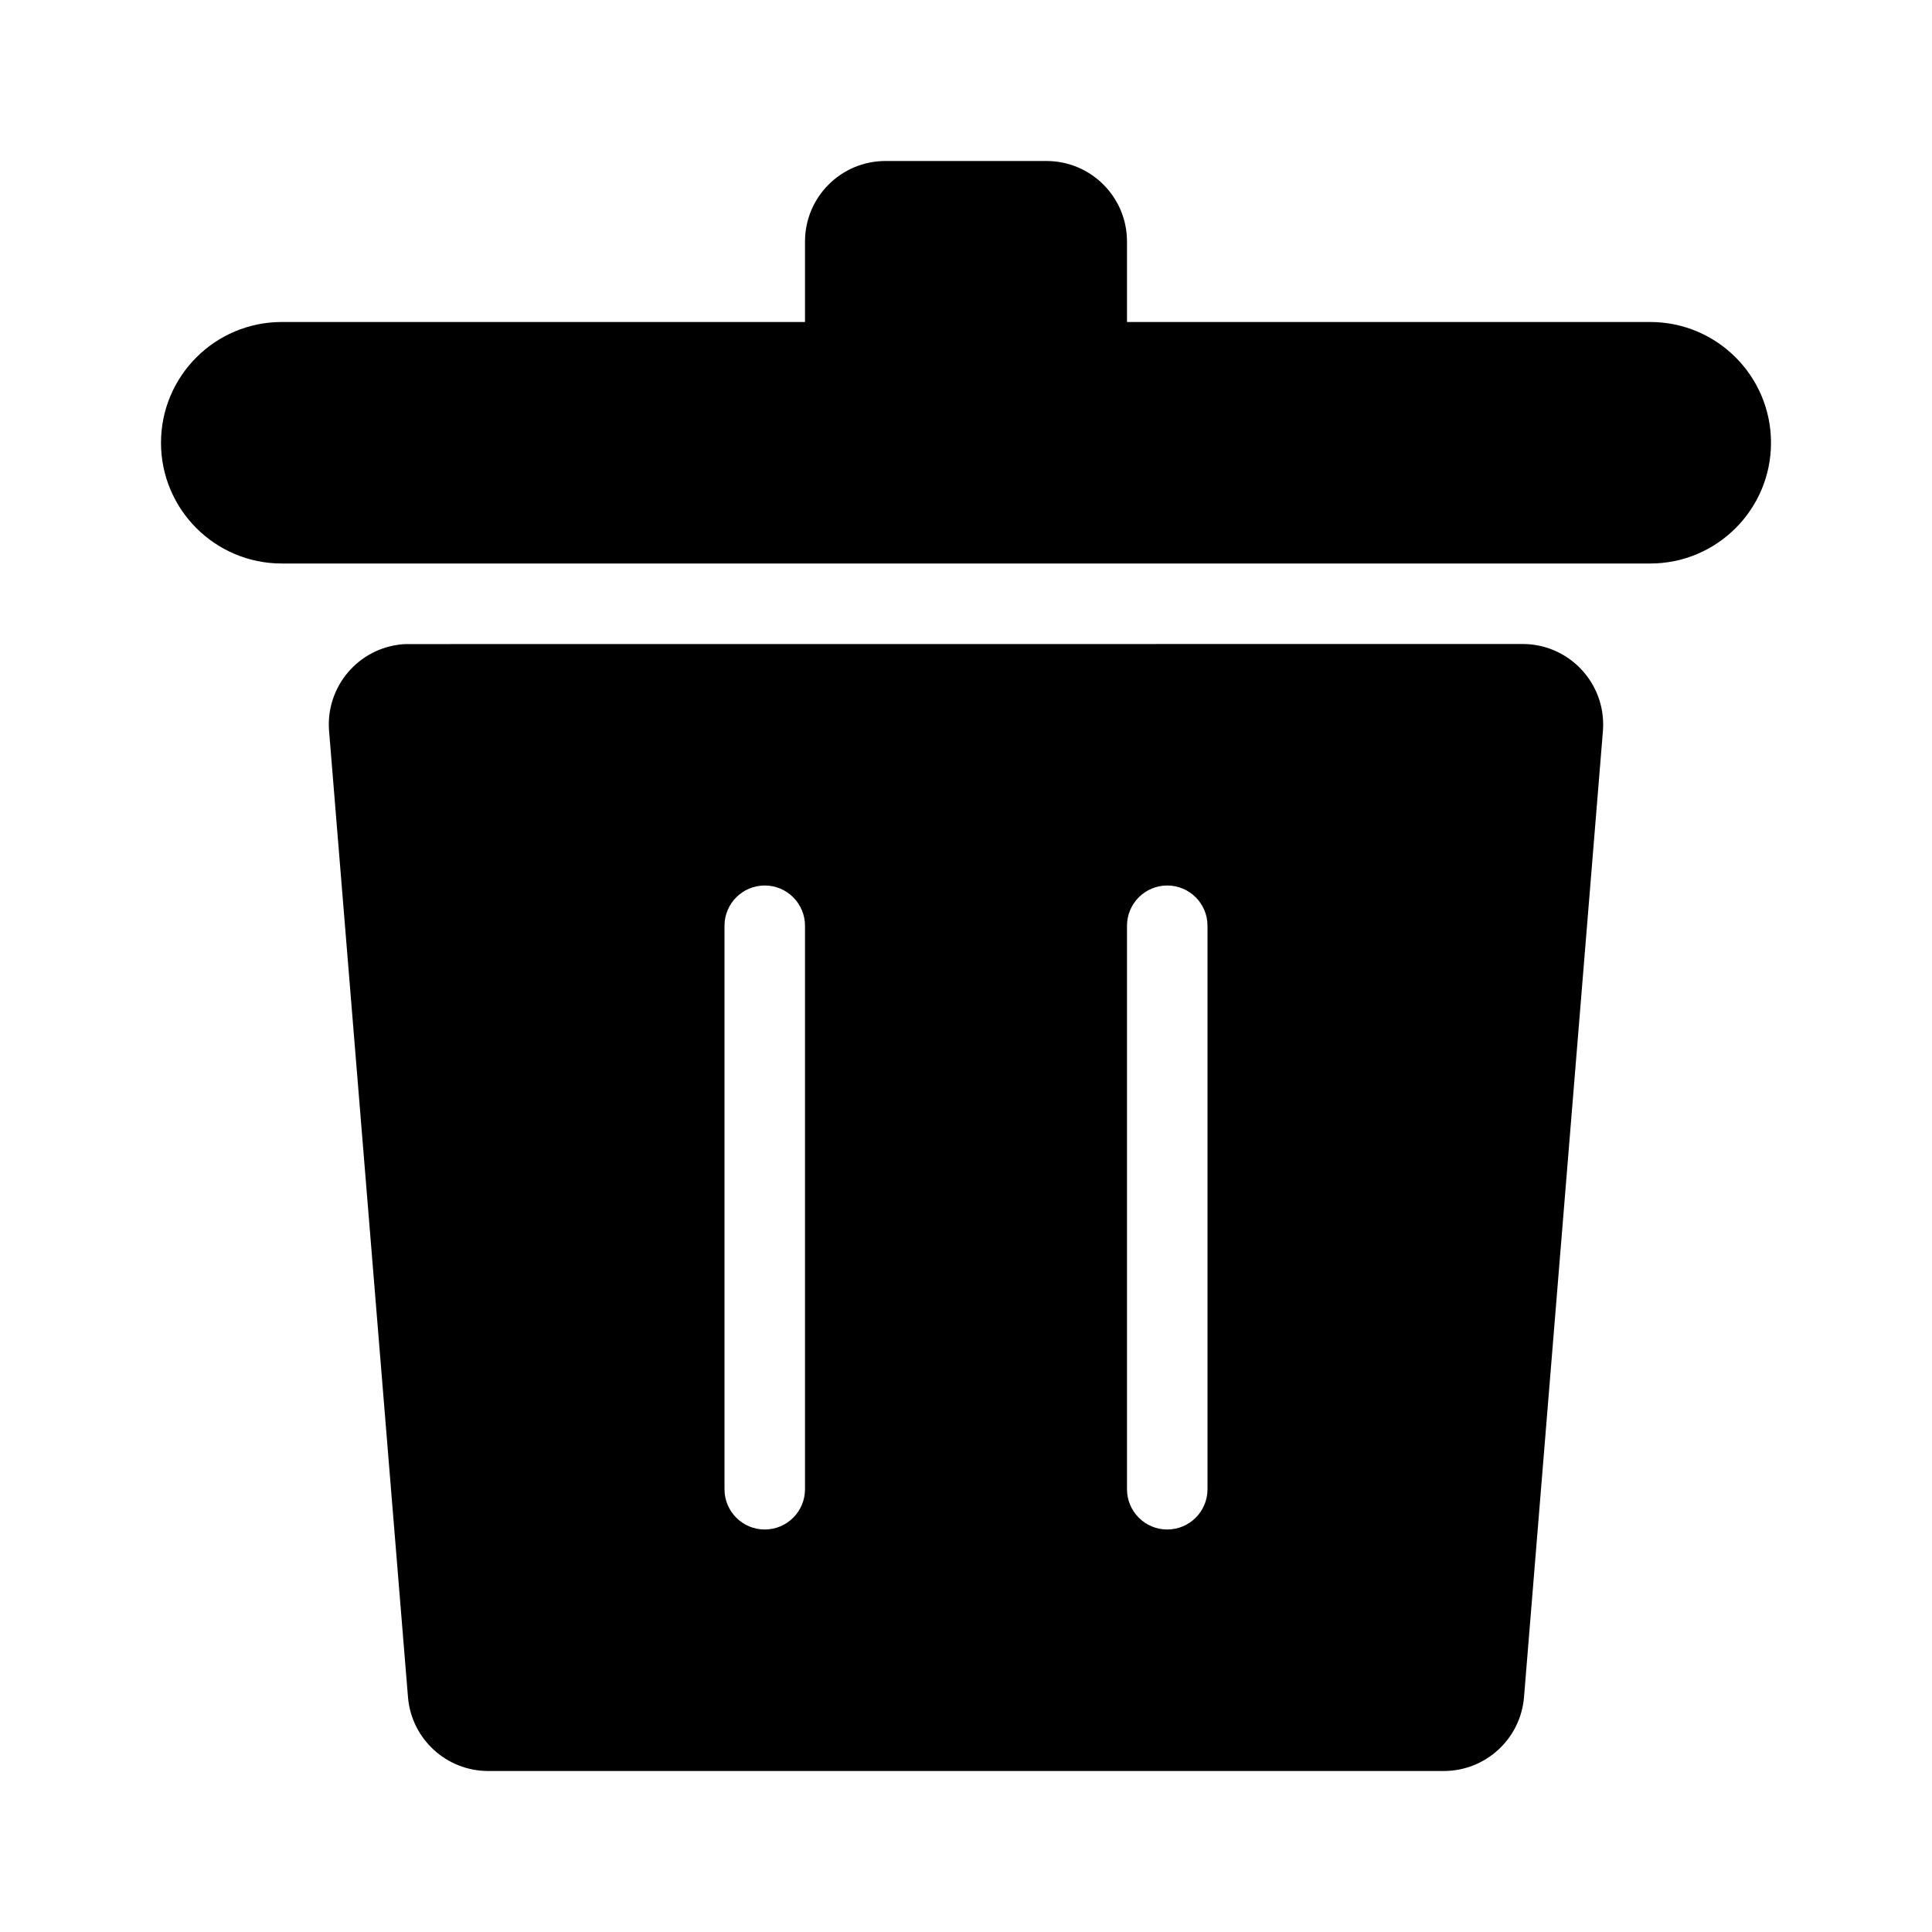 <?xml version="1.0" encoding="UTF-8"?>
<svg width="24px" height="24px" viewBox="0 0 24 24" version="1.1" xmlns="http://www.w3.org/2000/svg" xmlns:xlink="http://www.w3.org/1999/xlink">
    <title>icon/delete</title>
    <g id="icon/delete" stroke="none" stroke-width="1" fill="none" fill-rule="evenodd">
        <g id="Lv1/icon/delete">
            <rect id="Rectangle" x="0" y="0" width="24" height="24" rx="4"></rect>
            <path d="M18.915,8 C19.467,8 19.915,8.448 19.915,9 C19.915,9.027 19.914,9.054 19.912,9.081 L18.932,21.081 C18.89,21.6 18.456,22 17.935,22 L6.065,22 C5.544,22 5.11,21.6 5.068,21.081 L4.088,9.081 C4.043,8.531 4.453,8.048 5.004,8.003 L5.044,8.001 L18.915,8 Z M9.5,11 C9.224,11 9,11.224 9,11.5 L9,11.5 L9,18.5 C9,18.776 9.224,19 9.5,19 C9.776,19 10,18.776 10,18.5 L10,18.5 L10,11.5 C10,11.224 9.776,11 9.5,11 Z M14.5,11 C14.224,11 14,11.224 14,11.5 L14,11.5 L14,18.5 C14,18.776 14.224,19 14.5,19 C14.776,19 15,18.776 15,18.5 L15,18.5 L15,11.5 C15,11.224 14.776,11 14.5,11 Z M13,2 C13.552,2 14,2.448 14,3 L14,4 L20.5,4 C21.328,4 22,4.672 22,5.5 C22,6.328 21.328,7 20.5,7 L3.5,7 C2.672,7 2,6.328 2,5.5 C2,4.672 2.672,4 3.5,4 L10,4 L10,3 C10,2.448 10.448,2 11,2 L13,2 Z" id="Combined-Shape" fill="currentColor"></path>
        </g>
    </g>
</svg>